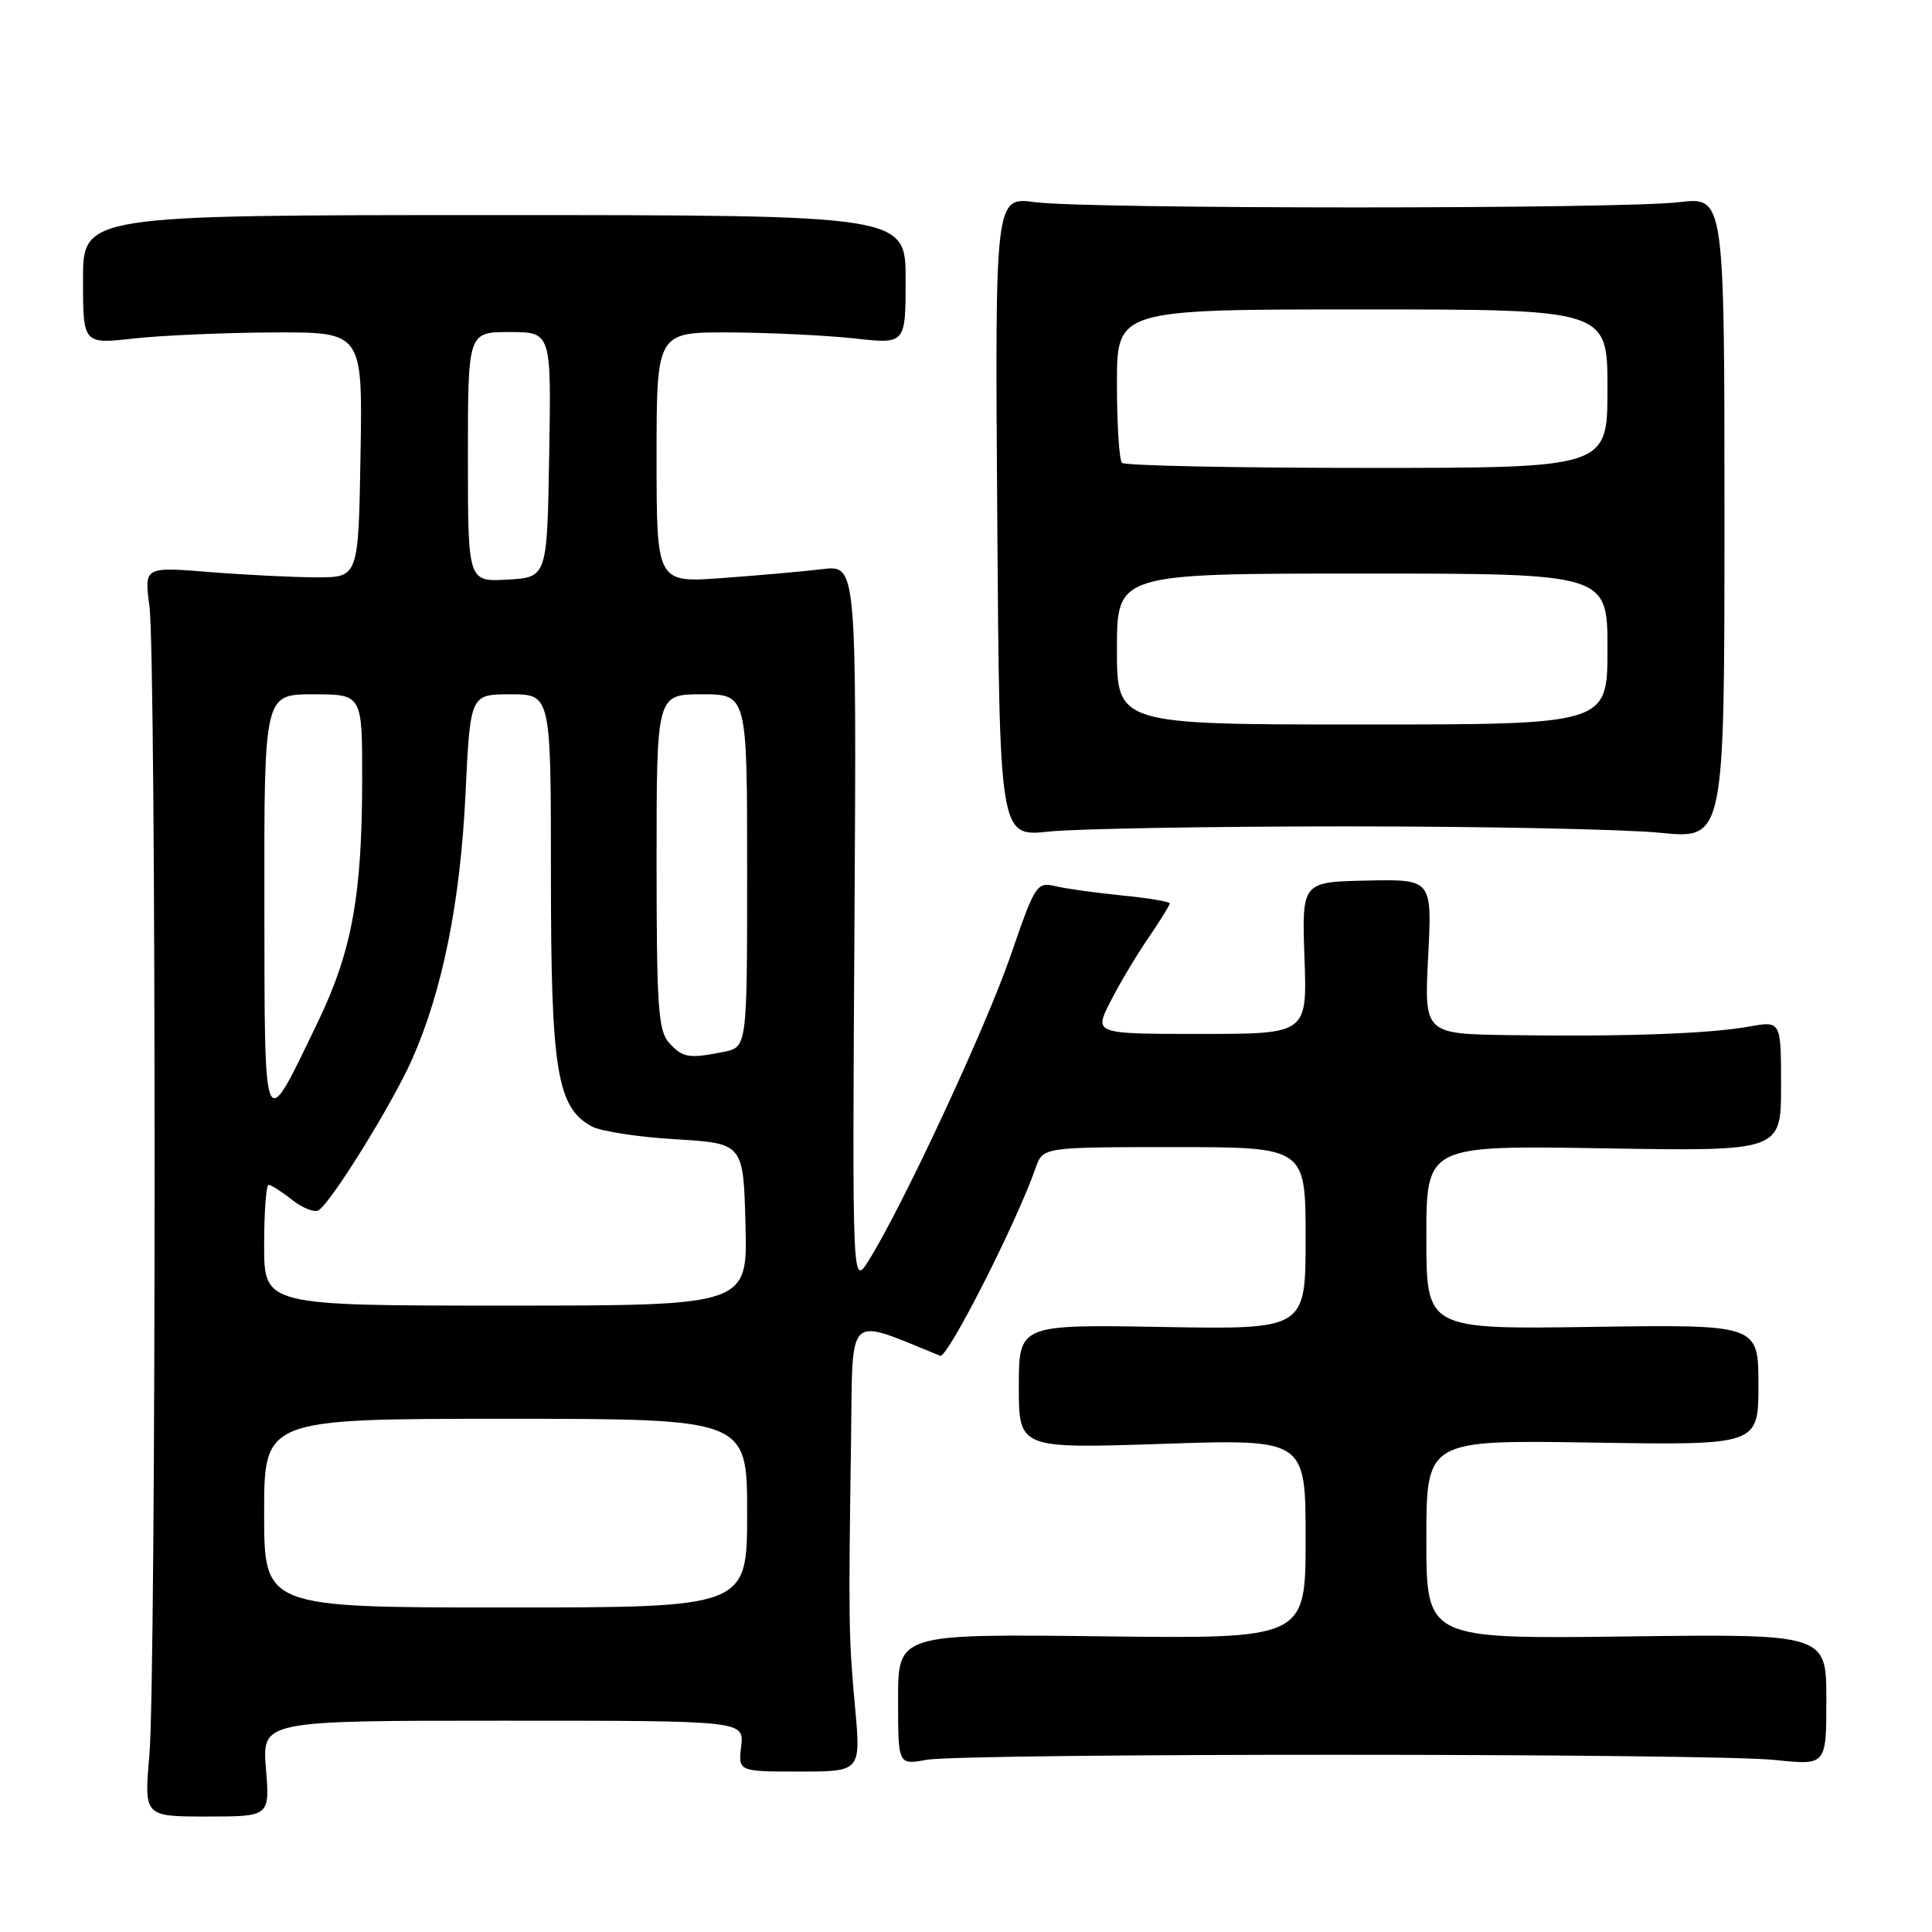 <?xml version="1.0" encoding="UTF-8" standalone="no"?>
<!DOCTYPE svg PUBLIC "-//W3C//DTD SVG 1.1//EN" "http://www.w3.org/Graphics/SVG/1.1/DTD/svg11.dtd" >
<svg xmlns="http://www.w3.org/2000/svg" xmlns:xlink="http://www.w3.org/1999/xlink" version="1.1" viewBox="0 0 256 256">
 <g >
 <path fill="currentColor"
d=" M 35.24 234.35 C 34.73 228.00 34.73 228.00 66.66 228.00 C 98.60 228.00 98.60 228.00 98.21 231.37 C 97.81 234.74 97.81 234.74 105.95 234.74 C 114.08 234.74 114.08 234.74 113.29 226.12 C 112.45 216.90 112.42 214.97 112.77 190.76 C 113.02 173.55 111.96 174.55 124.58 179.65 C 125.54 180.03 134.68 162.05 137.23 154.75 C 138.20 152.00 138.20 152.00 155.60 152.00 C 173.00 152.00 173.00 152.00 173.00 164.08 C 173.00 176.16 173.00 176.16 154.00 175.83 C 135.00 175.50 135.00 175.50 135.00 183.73 C 135.00 191.95 135.00 191.95 154.00 191.32 C 173.00 190.68 173.00 190.68 173.00 203.91 C 173.00 217.15 173.00 217.15 146.00 216.82 C 119.00 216.50 119.00 216.50 119.00 225.19 C 119.00 233.87 119.00 233.87 122.75 233.19 C 127.72 232.28 226.60 232.30 235.25 233.21 C 242.00 233.92 242.00 233.92 242.00 225.21 C 242.00 216.50 242.00 216.50 215.50 216.84 C 189.00 217.17 189.00 217.17 189.00 203.99 C 189.00 190.80 189.00 190.80 211.00 191.15 C 233.00 191.50 233.00 191.50 233.00 183.50 C 233.00 175.50 233.00 175.50 211.00 175.82 C 189.00 176.14 189.00 176.14 189.00 163.95 C 189.00 151.77 189.00 151.77 212.50 152.16 C 236.00 152.55 236.00 152.55 236.00 143.90 C 236.00 135.26 236.00 135.26 231.75 136.03 C 226.55 136.97 215.21 137.38 200.11 137.16 C 188.71 137.00 188.71 137.00 189.24 126.75 C 189.76 116.50 189.76 116.50 181.13 116.68 C 172.50 116.86 172.50 116.86 172.85 126.93 C 173.21 137.00 173.21 137.00 159.08 137.00 C 144.96 137.00 144.96 137.00 147.12 132.75 C 148.30 130.41 150.56 126.62 152.14 124.32 C 153.71 122.02 155.00 119.94 155.00 119.71 C 155.00 119.47 152.19 119.00 148.75 118.66 C 145.31 118.32 141.33 117.77 139.89 117.43 C 137.37 116.84 137.17 117.14 133.90 126.66 C 130.63 136.14 119.63 159.78 115.12 167.00 C 112.93 170.50 112.93 170.50 113.22 122.69 C 113.50 74.88 113.50 74.88 109.00 75.41 C 106.53 75.71 100.56 76.24 95.75 76.59 C 87.00 77.24 87.00 77.24 87.00 60.62 C 87.00 44.00 87.00 44.00 96.75 44.05 C 102.11 44.08 109.54 44.44 113.25 44.85 C 120.00 45.60 120.00 45.60 120.00 37.05 C 120.00 28.50 120.00 28.50 65.50 28.50 C 11.00 28.50 11.00 28.50 11.00 37.05 C 11.00 45.60 11.00 45.60 17.75 44.85 C 21.46 44.44 29.80 44.08 36.27 44.05 C 48.05 44.00 48.05 44.00 47.77 60.25 C 47.50 76.50 47.50 76.50 42.00 76.50 C 38.98 76.50 32.59 76.18 27.80 75.80 C 19.11 75.10 19.11 75.10 19.80 80.30 C 20.72 87.12 20.71 222.11 19.79 232.60 C 19.09 240.70 19.09 240.70 27.42 240.70 C 35.75 240.70 35.75 240.70 35.24 234.35 Z  M 178.50 109.50 C 196.65 109.50 215.32 109.88 220.00 110.35 C 228.50 111.19 228.50 111.19 228.50 68.64 C 228.50 26.08 228.50 26.08 222.50 26.79 C 214.68 27.72 144.09 27.71 137.17 26.79 C 131.84 26.08 131.84 26.08 132.14 68.48 C 132.44 110.88 132.44 110.88 138.97 110.19 C 142.56 109.81 160.35 109.50 178.50 109.50 Z  M 35.00 200.50 C 35.00 188.00 35.00 188.00 67.00 188.00 C 99.00 188.00 99.00 188.00 99.00 200.50 C 99.00 213.00 99.00 213.00 67.00 213.00 C 35.00 213.00 35.00 213.00 35.00 200.50 Z  M 35.00 165.00 C 35.00 160.60 35.27 157.00 35.59 157.00 C 35.92 157.00 37.32 157.89 38.71 158.99 C 40.10 160.08 41.68 160.70 42.21 160.37 C 43.90 159.33 52.02 146.21 54.62 140.33 C 58.64 131.24 60.99 119.53 61.68 105.25 C 62.31 92.00 62.31 92.00 67.65 92.00 C 73.00 92.00 73.00 92.00 73.00 115.98 C 73.00 141.81 73.79 146.69 78.37 149.24 C 79.54 149.89 84.55 150.67 89.50 150.96 C 98.50 151.50 98.50 151.50 98.78 162.25 C 99.07 173.00 99.07 173.00 67.03 173.00 C 35.00 173.00 35.00 173.00 35.00 165.00 Z  M 35.03 119.75 C 35.00 92.00 35.00 92.00 41.50 92.00 C 48.00 92.00 48.00 92.00 47.99 103.25 C 47.98 118.68 46.63 126.06 42.08 135.50 C 34.82 150.57 35.07 151.13 35.03 119.75 Z  M 88.65 138.17 C 87.22 136.59 87.00 133.40 87.00 114.17 C 87.00 92.00 87.00 92.00 93.00 92.00 C 99.00 92.00 99.00 92.00 99.00 115.38 C 99.00 138.75 99.00 138.75 95.88 139.38 C 91.24 140.30 90.47 140.17 88.65 138.17 Z  M 62.00 60.55 C 62.00 44.00 62.00 44.00 67.52 44.00 C 73.05 44.00 73.05 44.00 72.77 60.25 C 72.50 76.50 72.50 76.50 67.25 76.80 C 62.00 77.10 62.00 77.10 62.00 60.55 Z  M 148.00 86.00 C 148.00 76.00 148.00 76.00 180.50 76.00 C 213.00 76.00 213.00 76.00 213.00 86.00 C 213.00 96.00 213.00 96.00 180.50 96.00 C 148.00 96.00 148.00 96.00 148.00 86.00 Z  M 148.67 61.33 C 148.30 60.97 148.00 56.24 148.00 50.83 C 148.00 41.00 148.00 41.00 180.50 41.00 C 213.00 41.00 213.00 41.00 213.00 51.50 C 213.00 62.00 213.00 62.00 181.17 62.00 C 163.66 62.00 149.03 61.70 148.67 61.33 Z "/>
</g>
</svg>